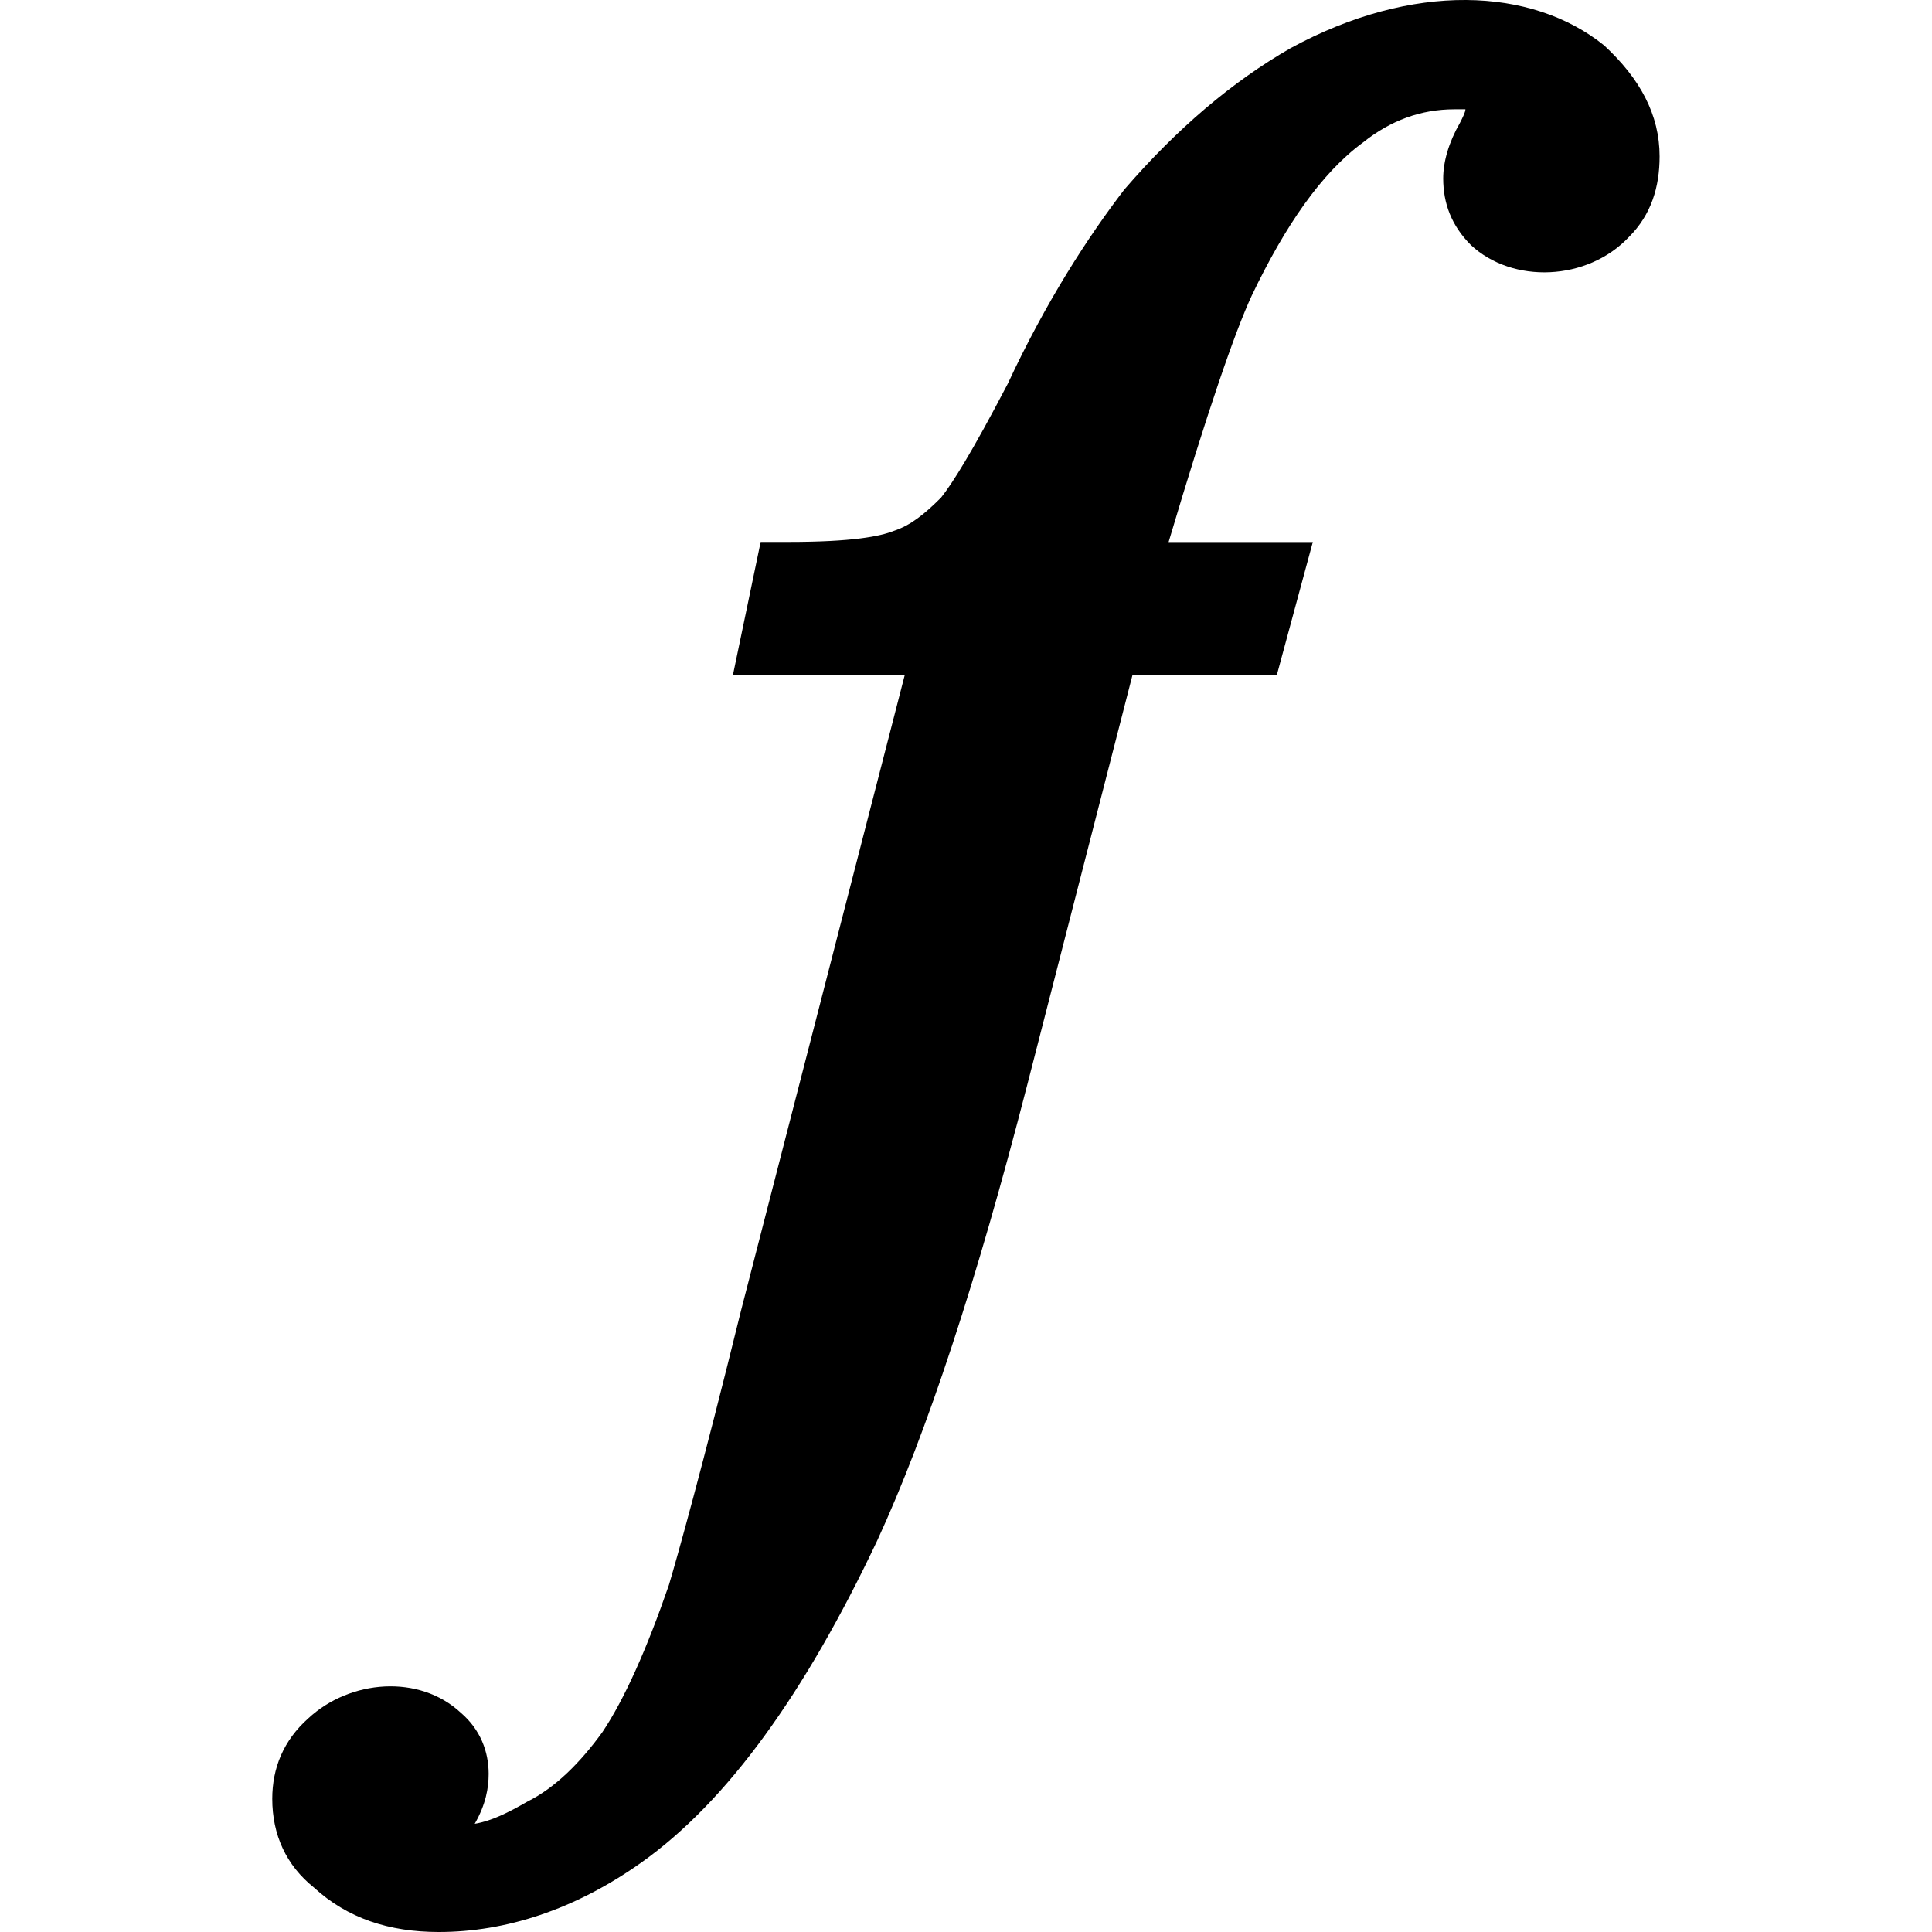 <?xml version="1.0" encoding="utf-8"?>

<!--
 ~   Copyright (c) WSO2 Inc. (http://wso2.com) All Rights Reserved.
 ~
 ~   Licensed under the Apache License, Version 2.0 (the "License");
 ~   you may not use this file except in compliance with the License.
 ~   You may obtain a copy of the License at
 ~
 ~        http://www.apache.org/licenses/LICENSE-2.0
 ~
 ~   Unless required by applicable law or agreed to in writing, software
 ~   distributed under the License is distributed on an "AS IS" BASIS,
 ~   WITHOUT WARRANTIES OR CONDITIONS OF ANY KIND, either express or implied.
 ~   See the License for the specific language governing permissions and
 ~   limitations under the License.
-->

<svg version="1.1" id="function" xmlns="http://www.w3.org/2000/svg" xmlns:xlink="http://www.w3.org/1999/xlink" x="0px" y="0px"
	 viewBox="0 0 14 14" style="enable-background:new 0 0 14 14;" xml:space="preserve">
<path d="M8.206,4.893L7.442,7.868c-0.362,1.407-0.724,2.513-1.086,3.297
	c-0.523,1.106-1.086,1.89-1.709,2.332C4.165,13.839,3.663,14,3.18,14
	c-0.362,0-0.663-0.1-0.905-0.322c-0.201-0.161-0.302-0.382-0.302-0.643
	c0-0.221,0.08-0.422,0.261-0.583c0.302-0.281,0.804-0.322,1.106-0.04
	c0.141,0.121,0.201,0.281,0.201,0.442c0,0.101-0.02,0.221-0.101,0.362
	c0.121-0.02,0.241-0.08,0.382-0.161c0.201-0.1,0.382-0.281,0.543-0.503
	c0.161-0.241,0.322-0.603,0.482-1.066c0.06-0.201,0.241-0.844,0.523-1.99
	l1.186-4.604H5.311l0.201-0.965h0.201c0.462,0,0.663-0.04,0.764-0.08
	C6.598,3.807,6.698,3.727,6.819,3.606c0.08-0.1,0.221-0.322,0.483-0.824
	c0.281-0.603,0.583-1.066,0.844-1.407C8.528,0.932,8.93,0.591,9.352,0.349
	c0.885-0.482,1.749-0.442,2.272-0.02c0.261,0.241,0.402,0.503,0.402,0.804
	c0,0.221-0.06,0.422-0.221,0.583c-0.302,0.322-0.844,0.342-1.146,0.06
	c-0.141-0.141-0.201-0.302-0.201-0.483c0-0.121,0.04-0.261,0.121-0.402
	C10.599,0.852,10.619,0.812,10.619,0.792c-0.02,0-0.04,0-0.08,0
	c-0.241,0-0.462,0.08-0.663,0.241c-0.301,0.221-0.563,0.603-0.804,1.106
	C8.95,2.4,8.749,2.983,8.468,3.928H9.513l-0.261,0.965H8.206z"/>
</svg>
